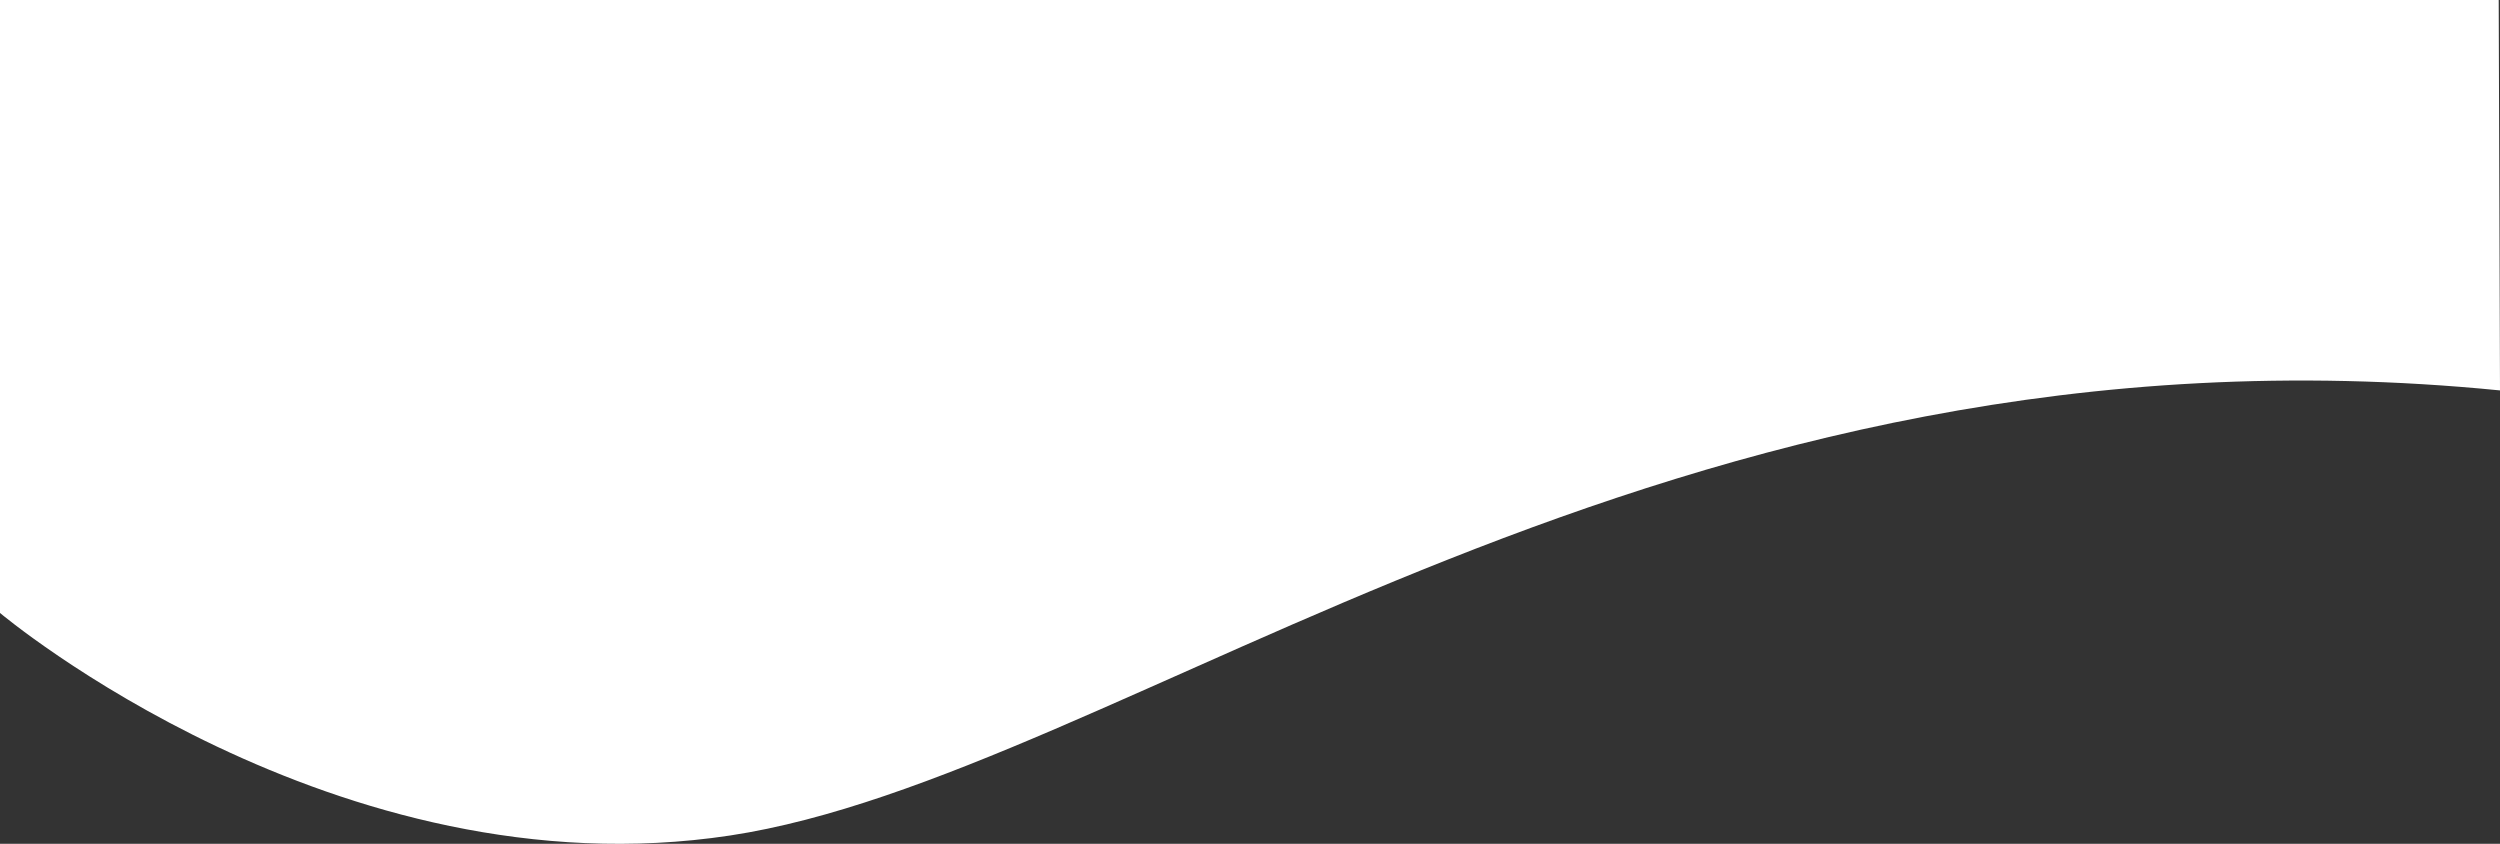 <svg xmlns="http://www.w3.org/2000/svg" viewBox="0 0 1921 648.4"><rect x="0" y="0" width="1921" height="648.4" fill="#333333" stroke="none"/><defs><style>.a{fill:#fff;}</style></defs><title>Untitled-1</title><path class="a" d="M-.5,471.5s258,217,561,171,716-406,1360-342l-1-300H-.5Z" transform="translate(0.5 -0.5)"/></svg>